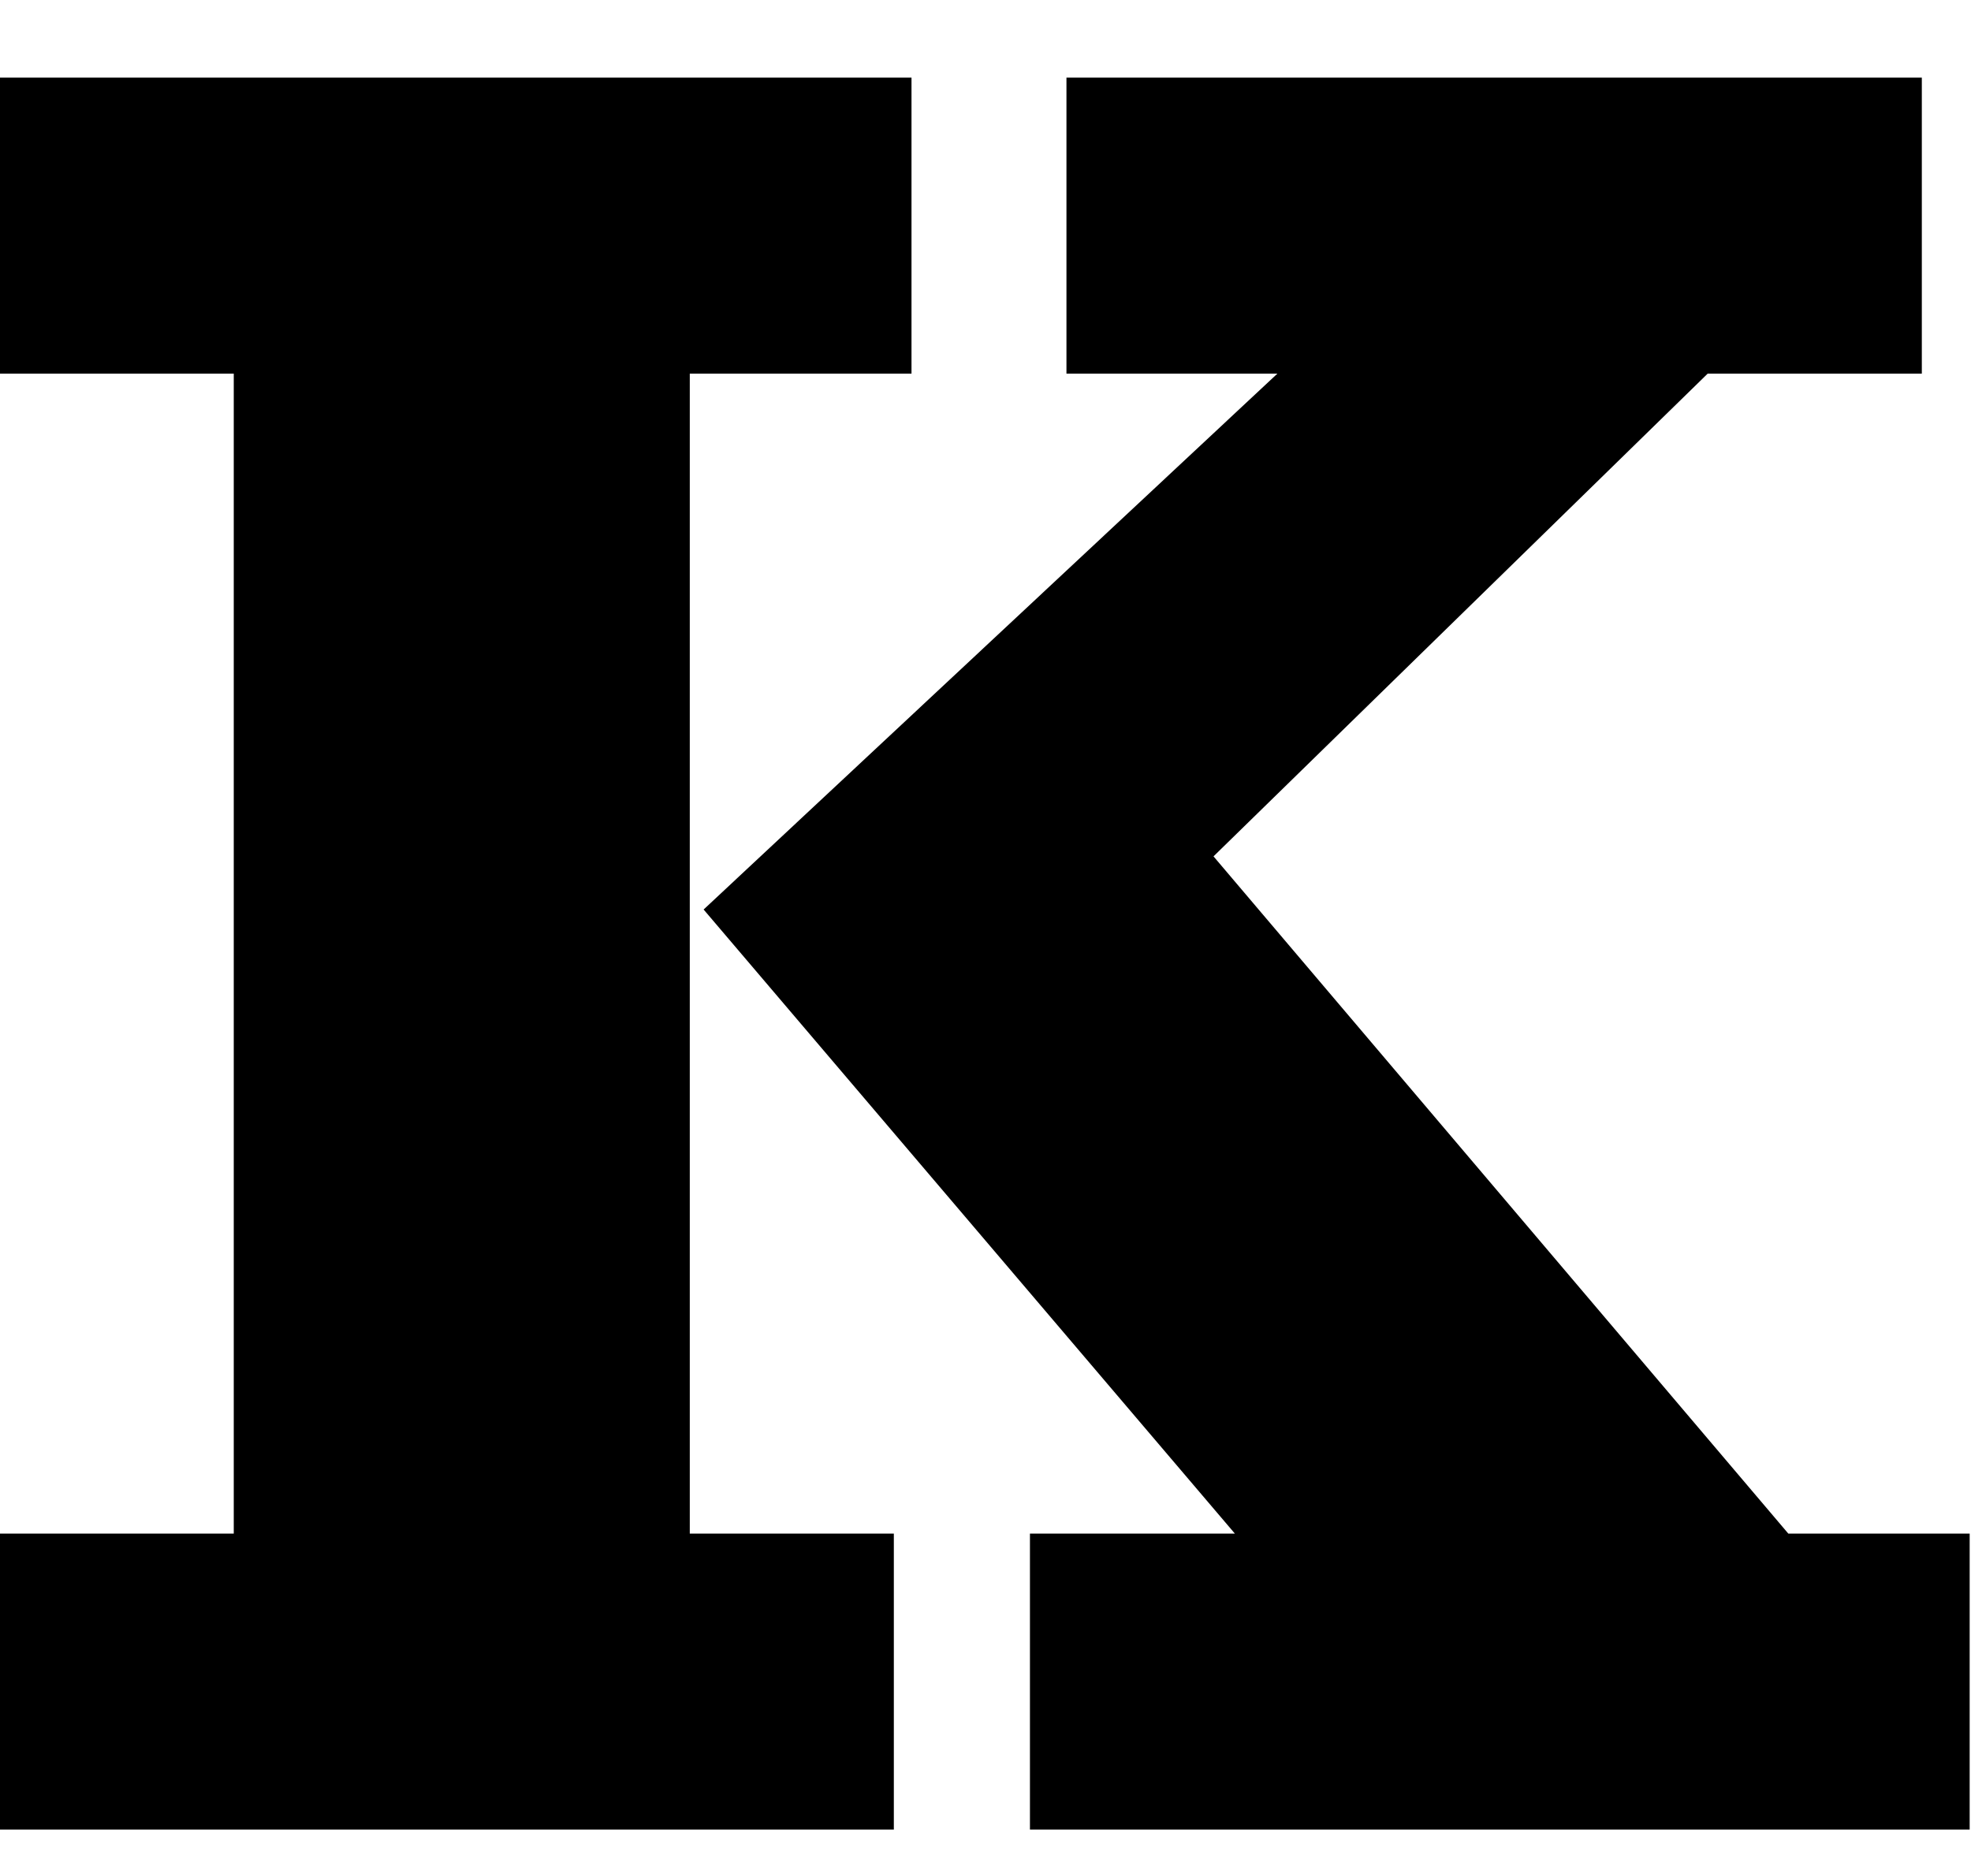 <?xml version="1.0" encoding="utf-8"?>
<!-- Generator: Adobe Illustrator 15.1.0, SVG Export Plug-In . SVG Version: 6.00 Build 0)  -->
<!DOCTYPE svg PUBLIC "-//W3C//DTD SVG 1.1//EN" "http://www.w3.org/Graphics/SVG/1.1/DTD/svg11.dtd">
<svg version="1.1" id="Ebene_1" xmlns="http://www.w3.org/2000/svg" xmlns:xlink="http://www.w3.org/1999/xlink" x="0px" y="0px"
	 width="25.211px" height="24px" viewBox="0 0 25.211 24" enable-background="new 0 0 25.211 24" xml:space="preserve">
<path d="M-0.023,23.407V19.62H2.99V4.78h-3.013V0.993h11.682V4.78H8.823v14.84h2.61v3.787H-0.023z M13.174,23.407V19.62h2.621
	L9,11.636l7.339-6.856h-2.698V0.993h10.941V4.78h-2.739l-6.321,6.176l7.352,8.664h2.32v3.787H13.174z"/>
</svg>
